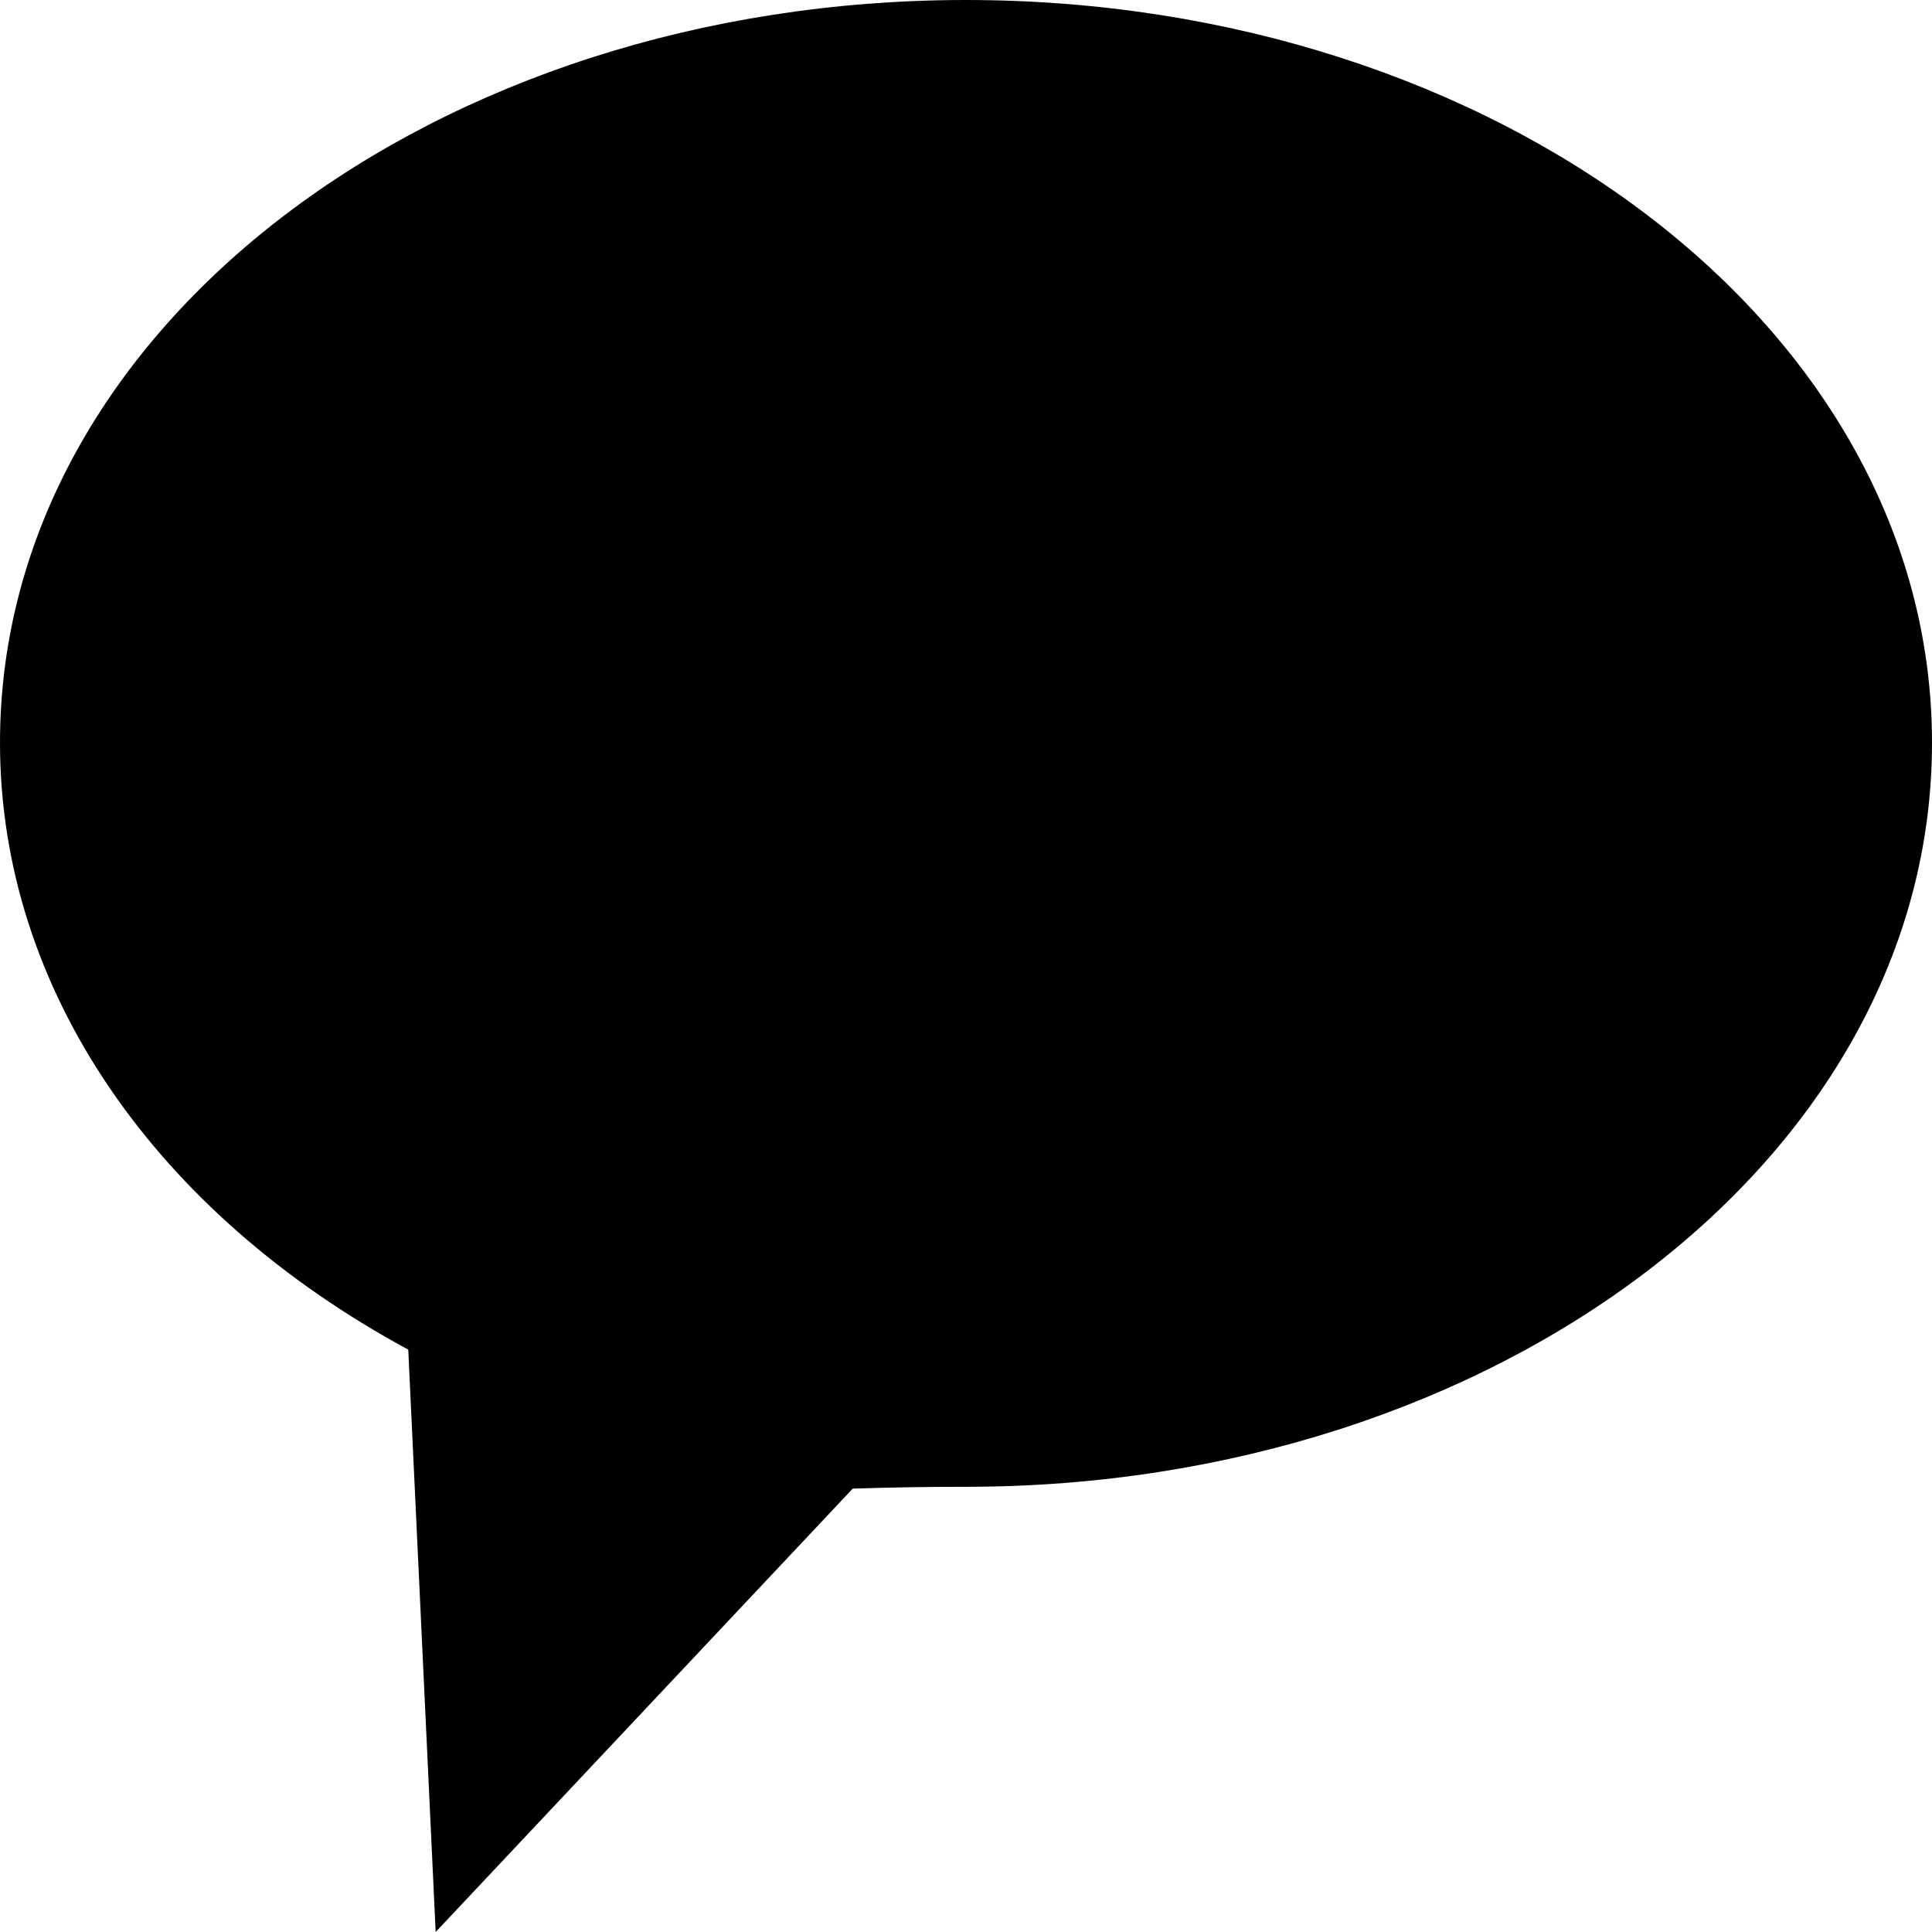 <svg id="icon-comment" viewBox="0 0 16 16" xmlns="http://www.w3.org/2000/svg">
  <path d="M3.381 11.177C1.296 10.05 0 8.203 0 6.151 0 2.701 3.62 0 8 0s8 2.701 8 6.151c0 3.452-3.622 6.162-8 6.162-.313 0-.625.005-.938.015L3.608 16l-.227-4.823z" fill-rule="nonzero"/>
</svg>